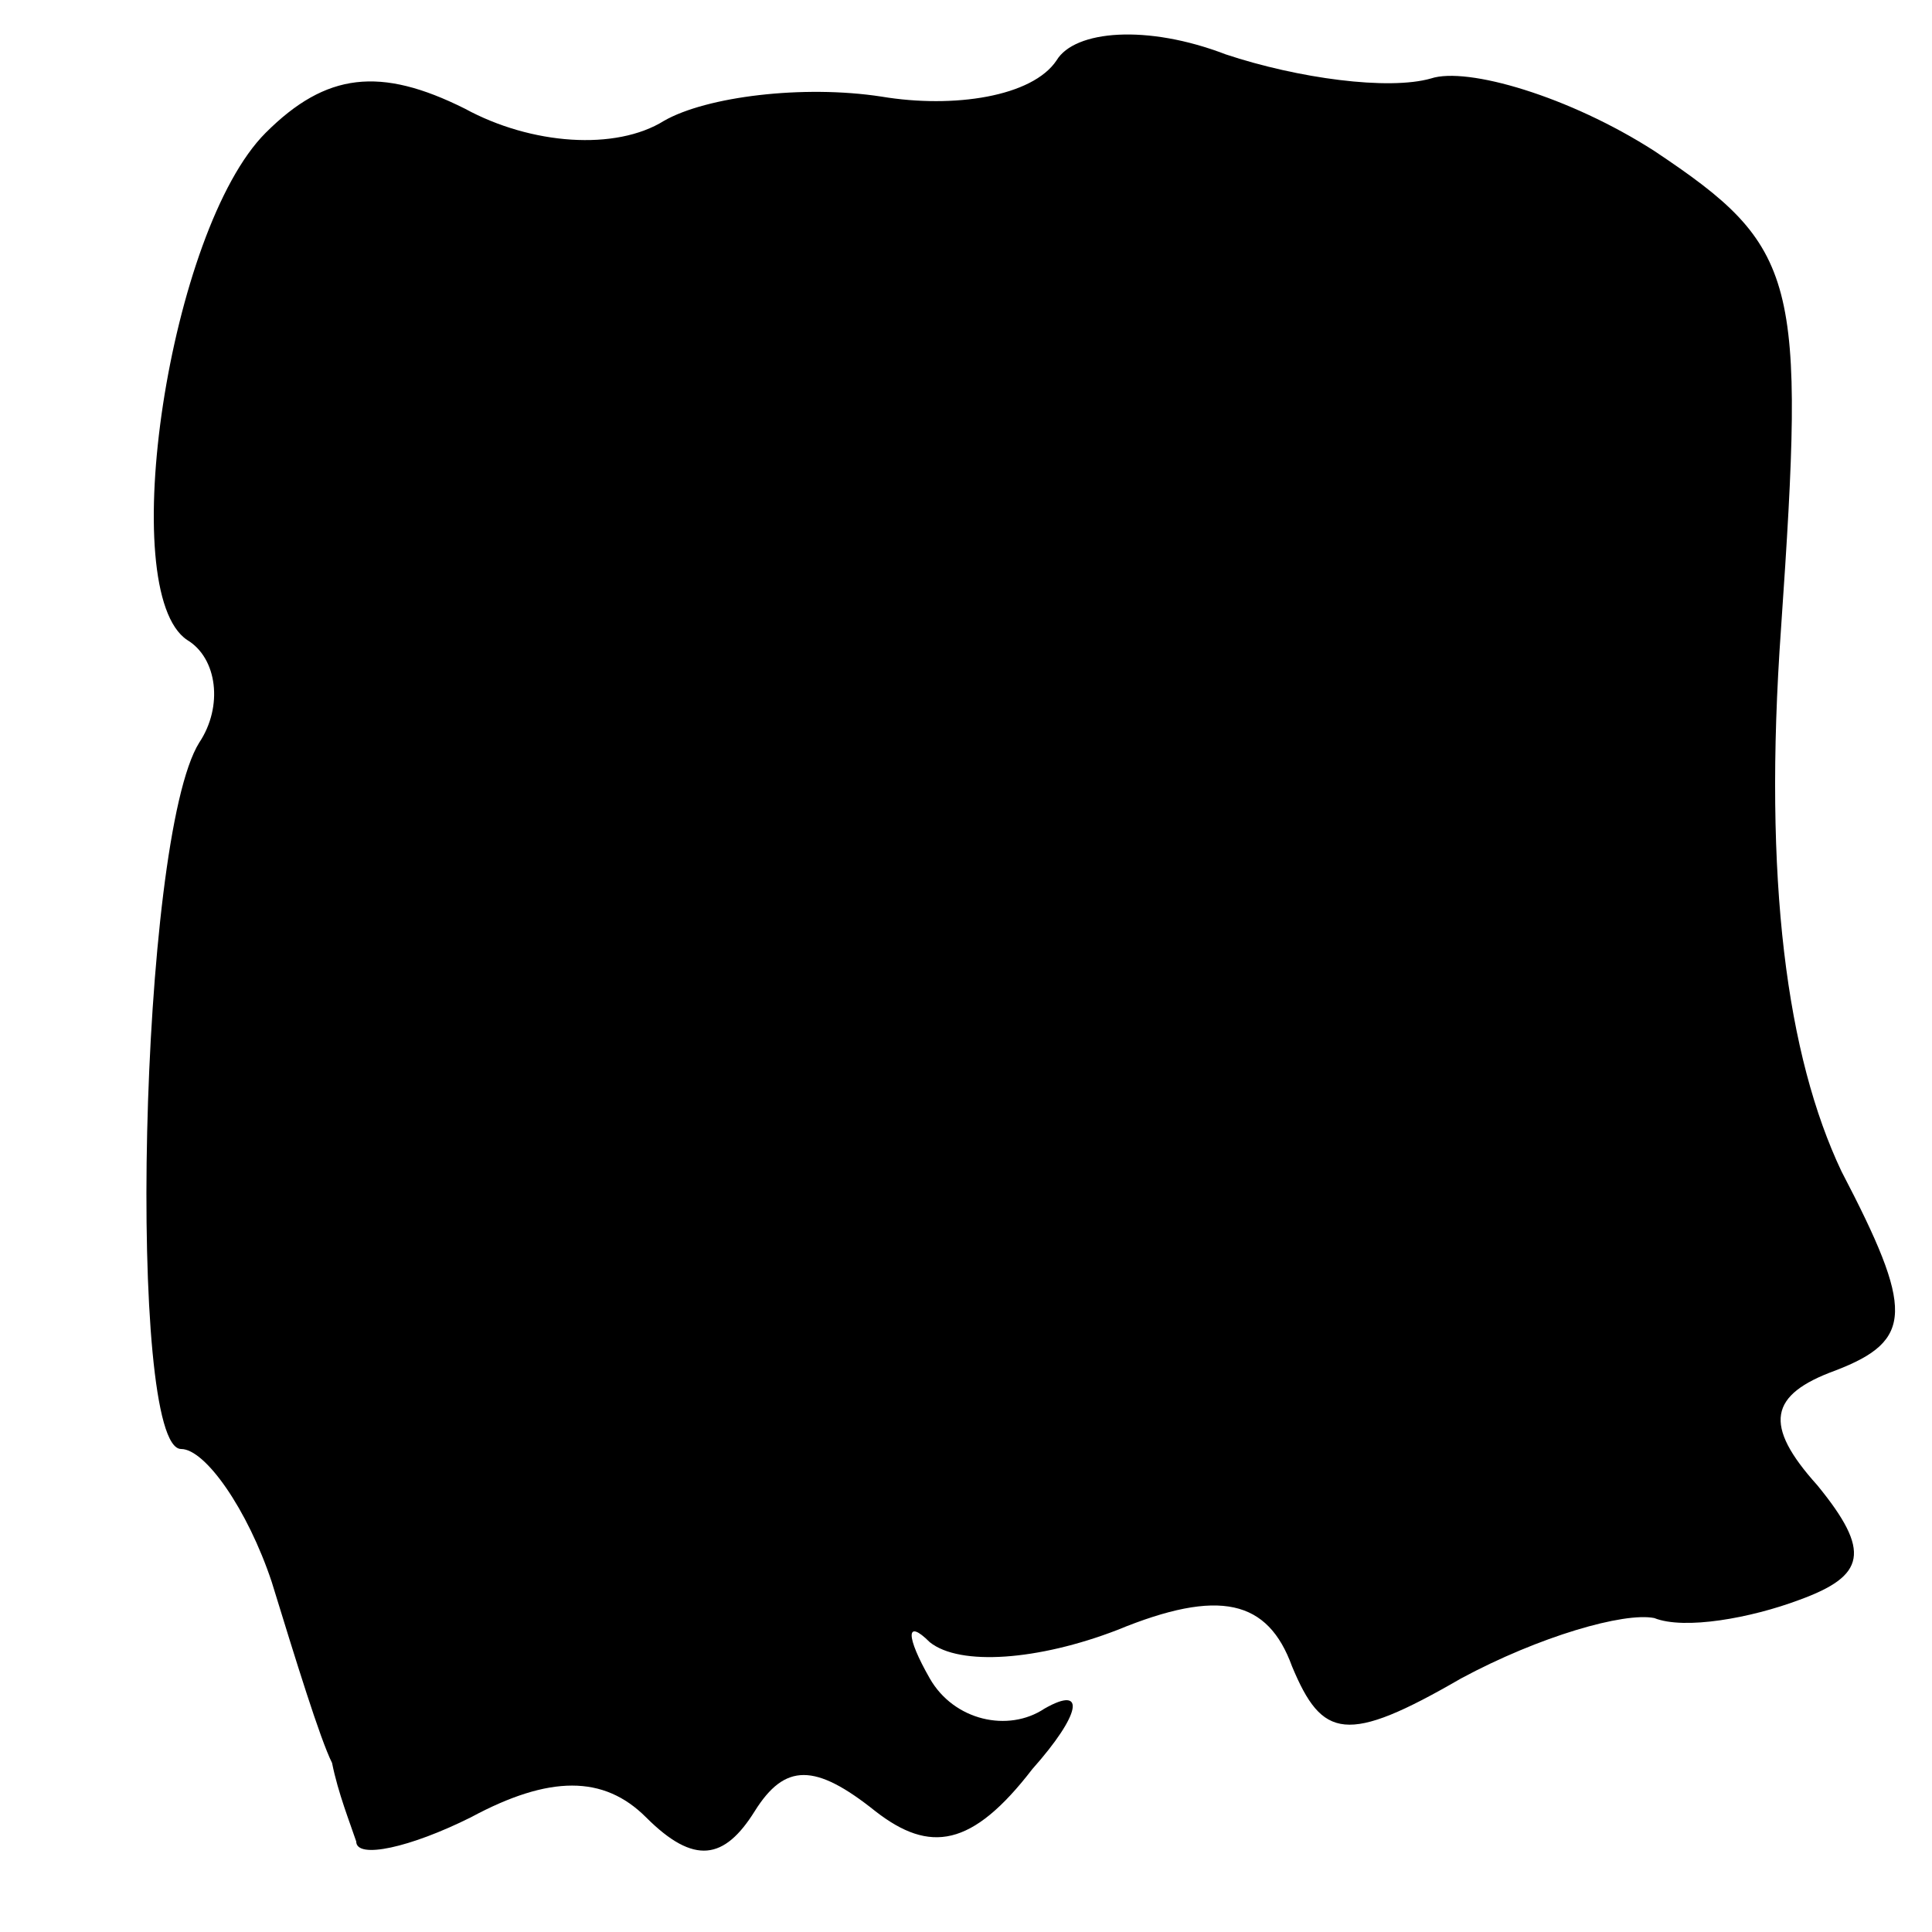 <?xml version="1.0" standalone="no"?>
<!DOCTYPE svg PUBLIC "-//W3C//DTD SVG 20010904//EN"
 "http://www.w3.org/TR/2001/REC-SVG-20010904/DTD/svg10.dtd">
<svg version="1.0" xmlns="http://www.w3.org/2000/svg"
 width="32pt" height="32pt" viewBox="0 0 32 32"
 preserveAspectRatio="xMidYMid meet">
<g transform="translate(0,32) scale(0.1,-0.1)"
fill="#000000" stroke="none">
<path fill="#000000" stroke="none" d="M175 310 c-4 -6 -17 -8 -29 -6 -13 2
-29 0 -36 -4 -8 -5 -22 -4 -33 2 -14 7 -23 6 -33 -4 -16 -16 -25 -76 -13 -84
5 -3 6 -11 2 -17 -10 -16 -12 -117 -3 -117 4 0 11 -10 15 -22 4 -13 8 -26 10
-30 1 -5 3 -10 4 -13 0 -3 9 -1 19 4 13 7 22 7 29 0 8 -8 13 -7 18 1 5 8 10 8
20 0 9 -7 16 -6 26 7 8 9 9 14 2 10 -6 -4 -15 -2 -19 5 -4 7 -4 10 0 6 5 -4
18 -3 31 2 17 7 25 5 29 -6 5 -12 9 -13 28 -2 13 7 27 11 32 10 5 -2 16 0 24
3 11 4 12 8 3 19 -9 10 -8 15 3 19 13 5 13 10 1 33 -9 19 -13 48 -10 90 4 58
3 63 -21 79 -14 9 -31 14 -37 12 -7 -2 -22 0 -34 4 -13 5 -25 4 -28 -1z"/>
</g>
</svg>
